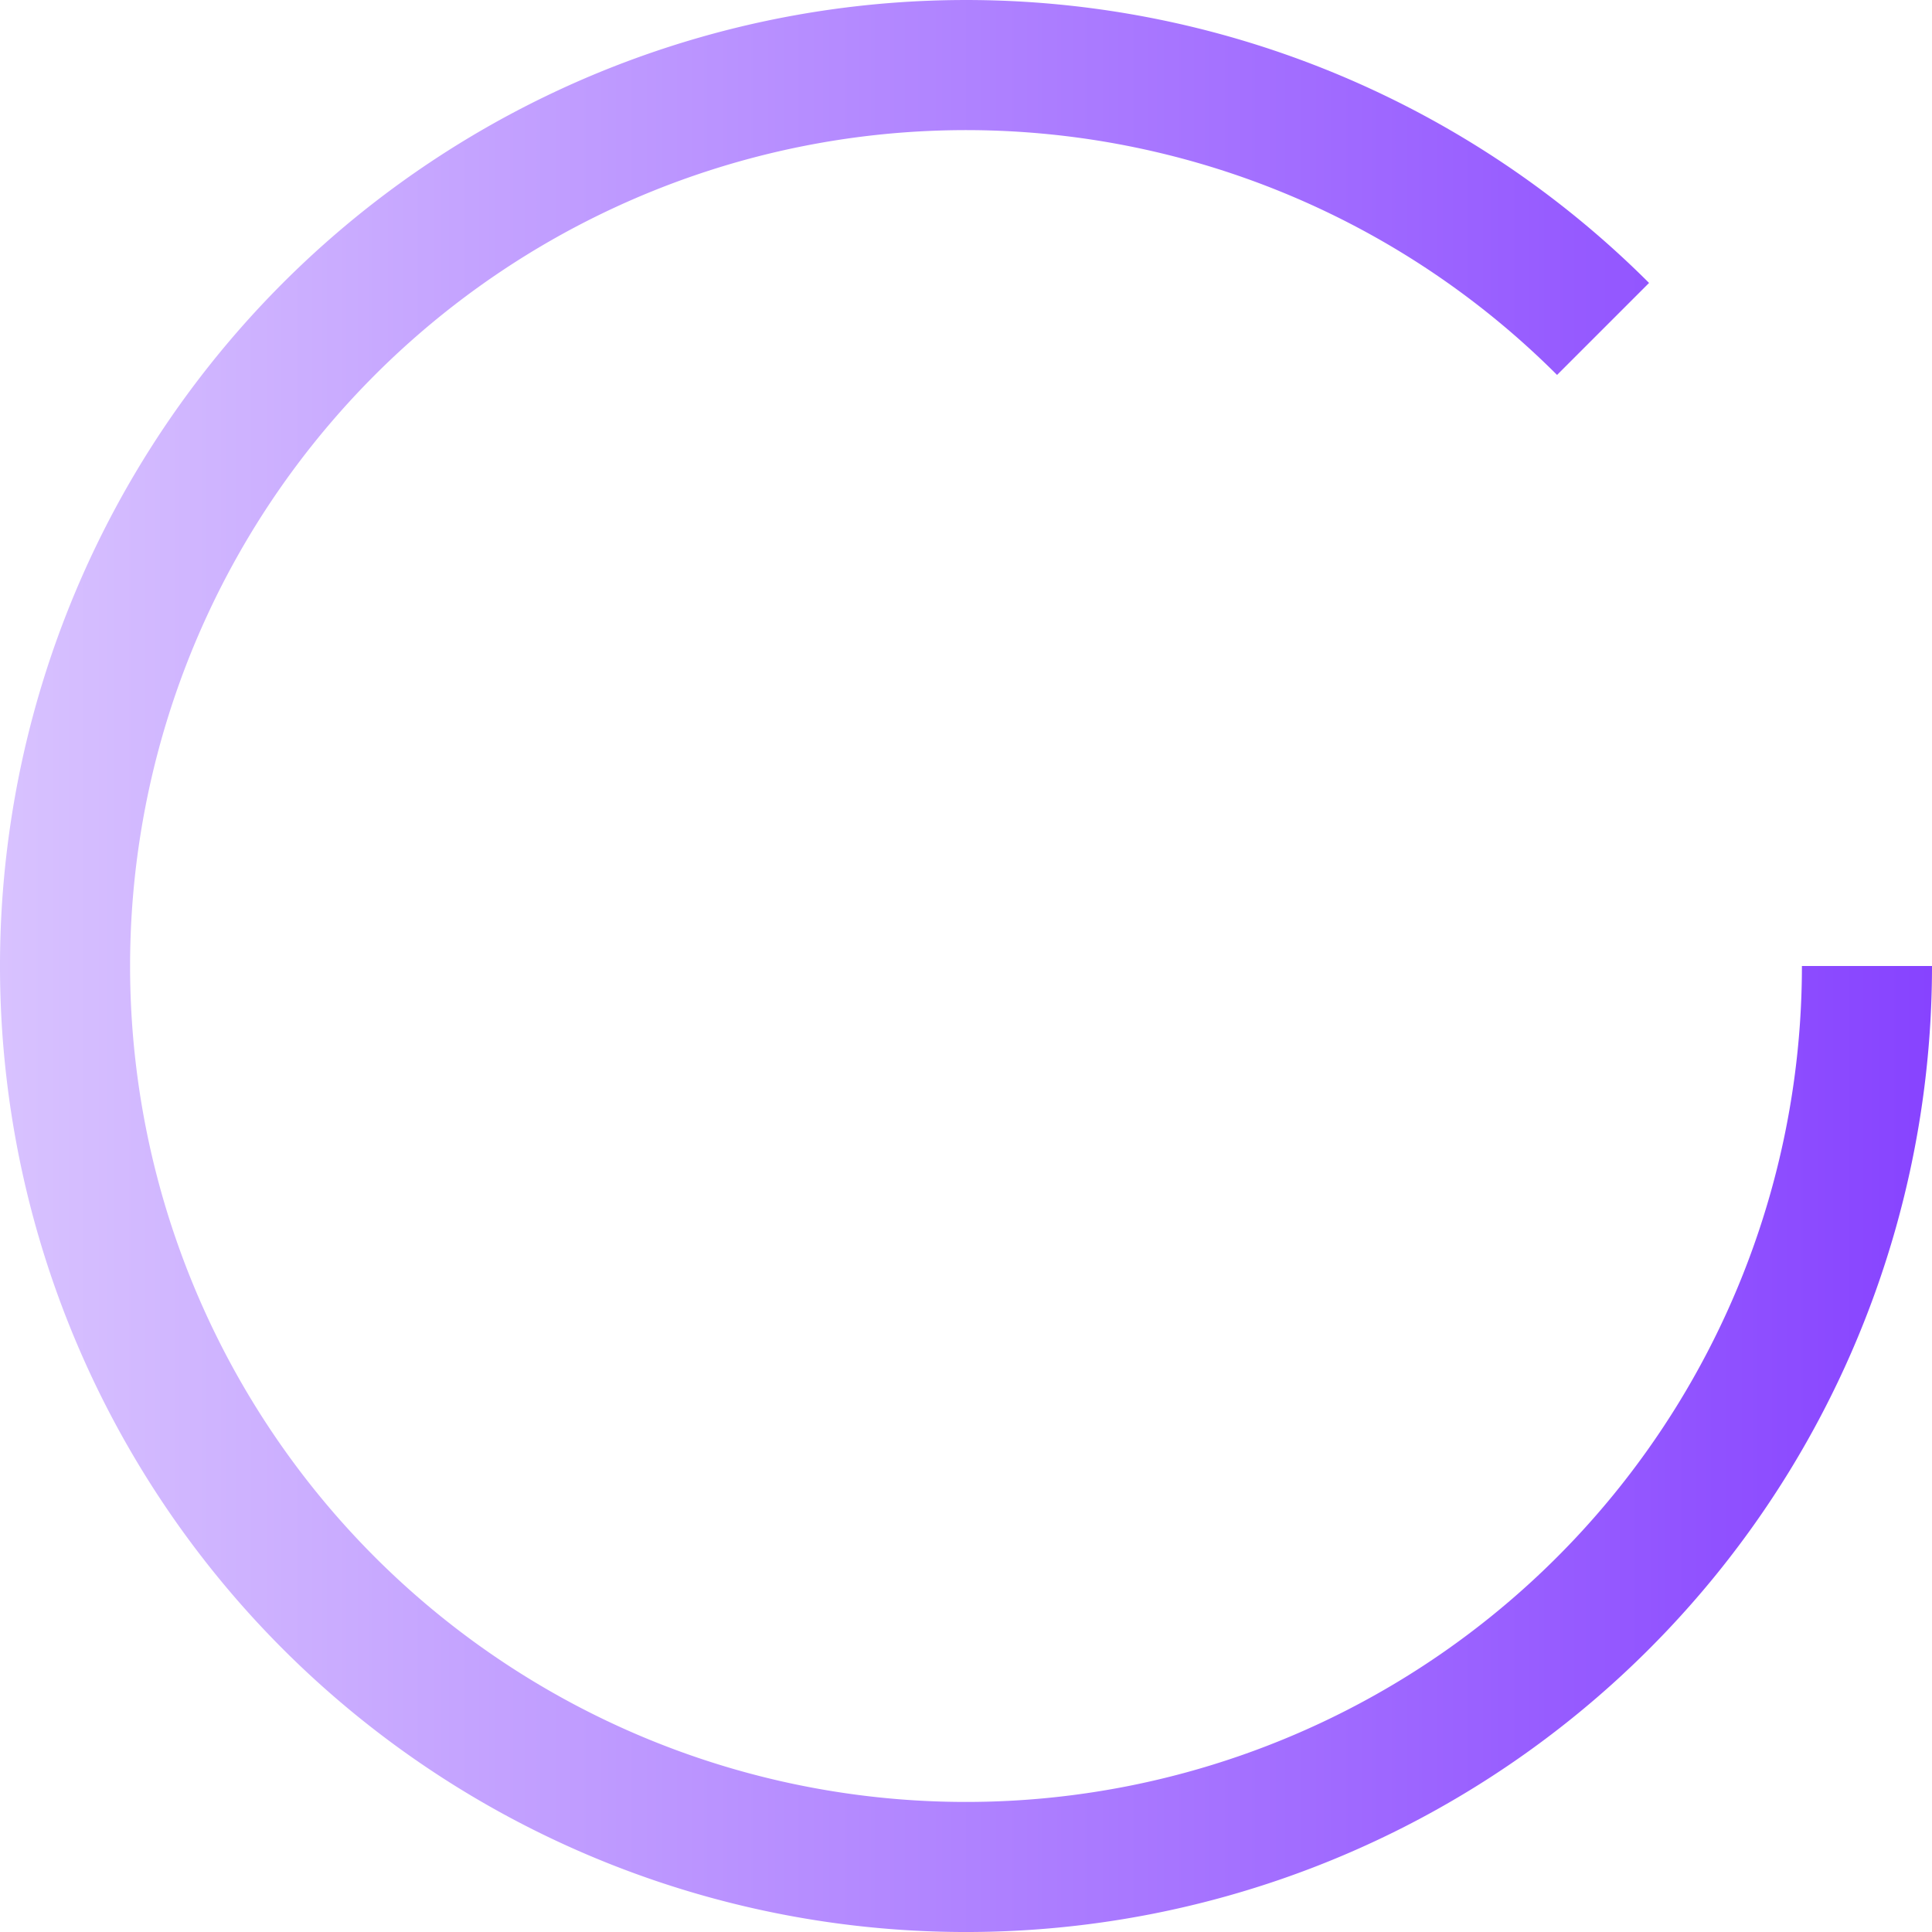 <svg width="60" height="60" fill="none" xmlns="http://www.w3.org/2000/svg"><path d="M60 30a30 30 0 1 1-8.787-21.213l-2.857 2.857A25.96 25.96 0 1 0 55.96 30H60Z" fill="url(#a)"/><defs><linearGradient id="a" x1="60" y1="0" x2="0" y2="0" gradientUnits="userSpaceOnUse"><stop stop-color="#8743FF"/><stop offset="1" stop-color="#D8C2FF"/></linearGradient></defs></svg>